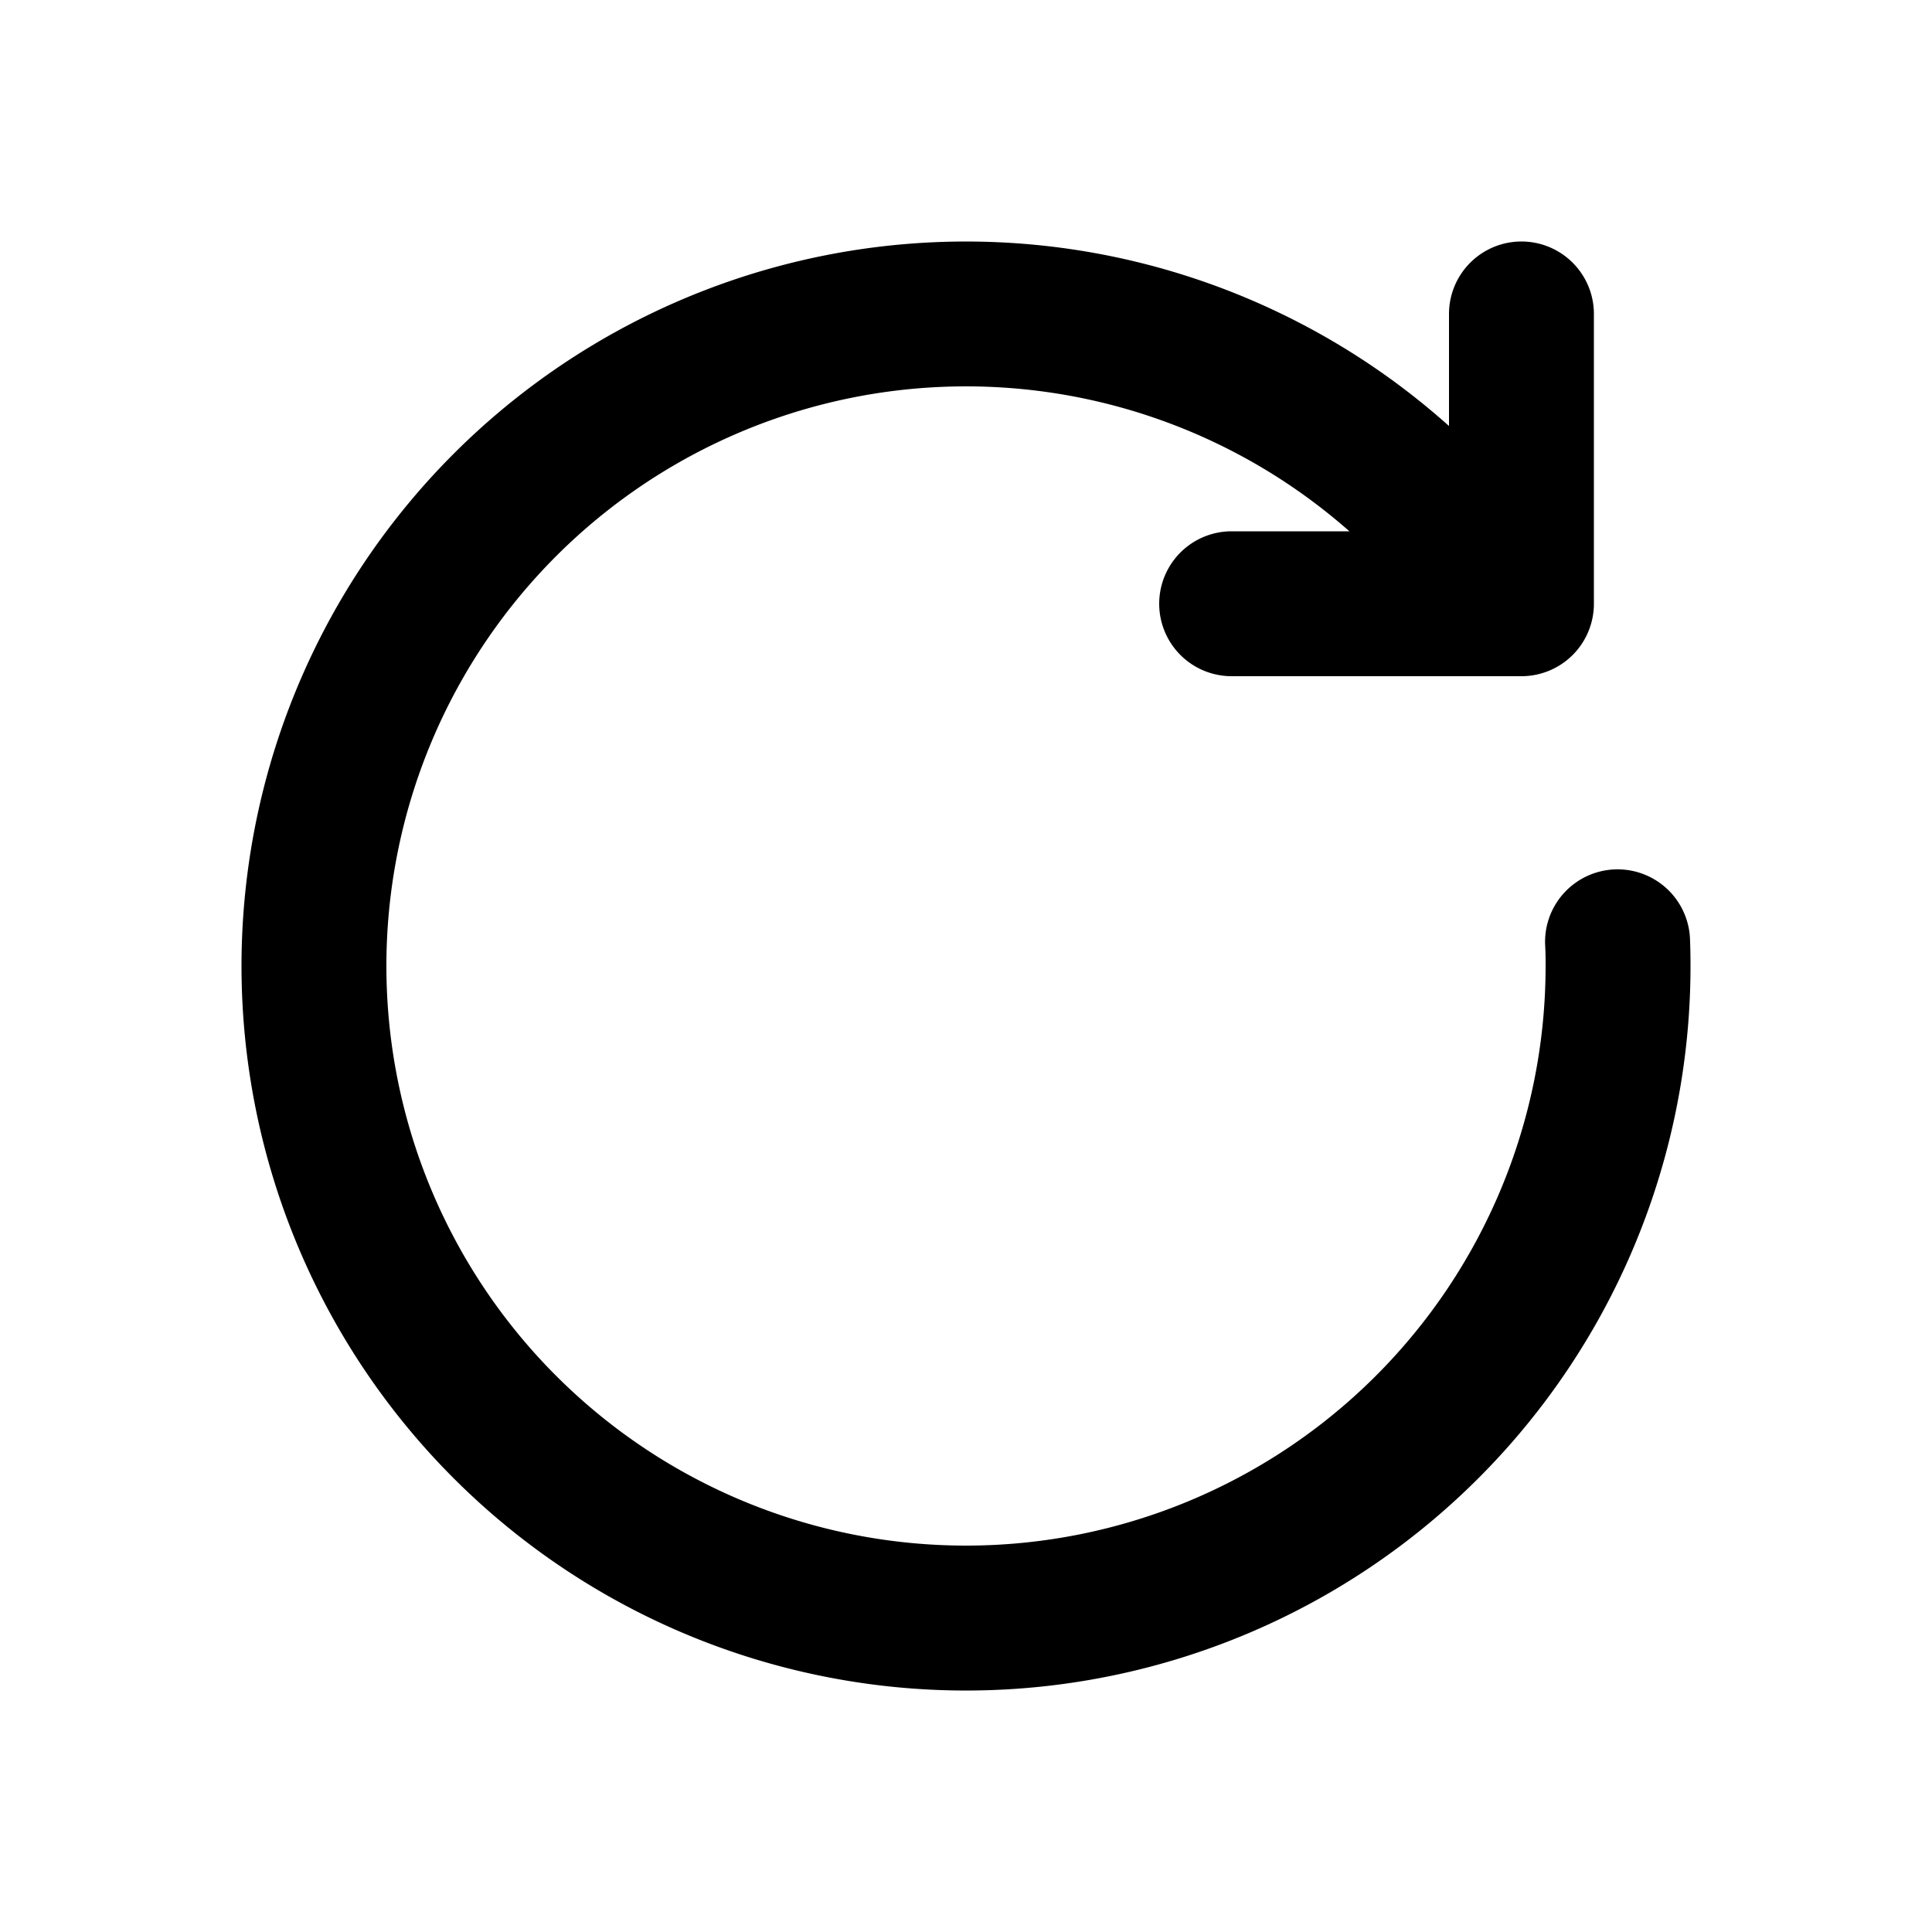 <svg xmlns="http://www.w3.org/2000/svg" width="3em" height="3em" viewBox="0 0 20 20"><path fill="currentColor" d="M4 10a6 6 0 0 1 9.969-4.5H12.75a.75.75 0 0 0 0 1.5h3a.75.75 0 0 0 .75-.75v-3a.75.75 0 0 0-1.5 0v1.16a7.5 7.5 0 1 0 2.495 5.313a.75.75 0 0 0-1.5.054q.006.11.005.223a6 6 0 0 1-12 0"/></svg>